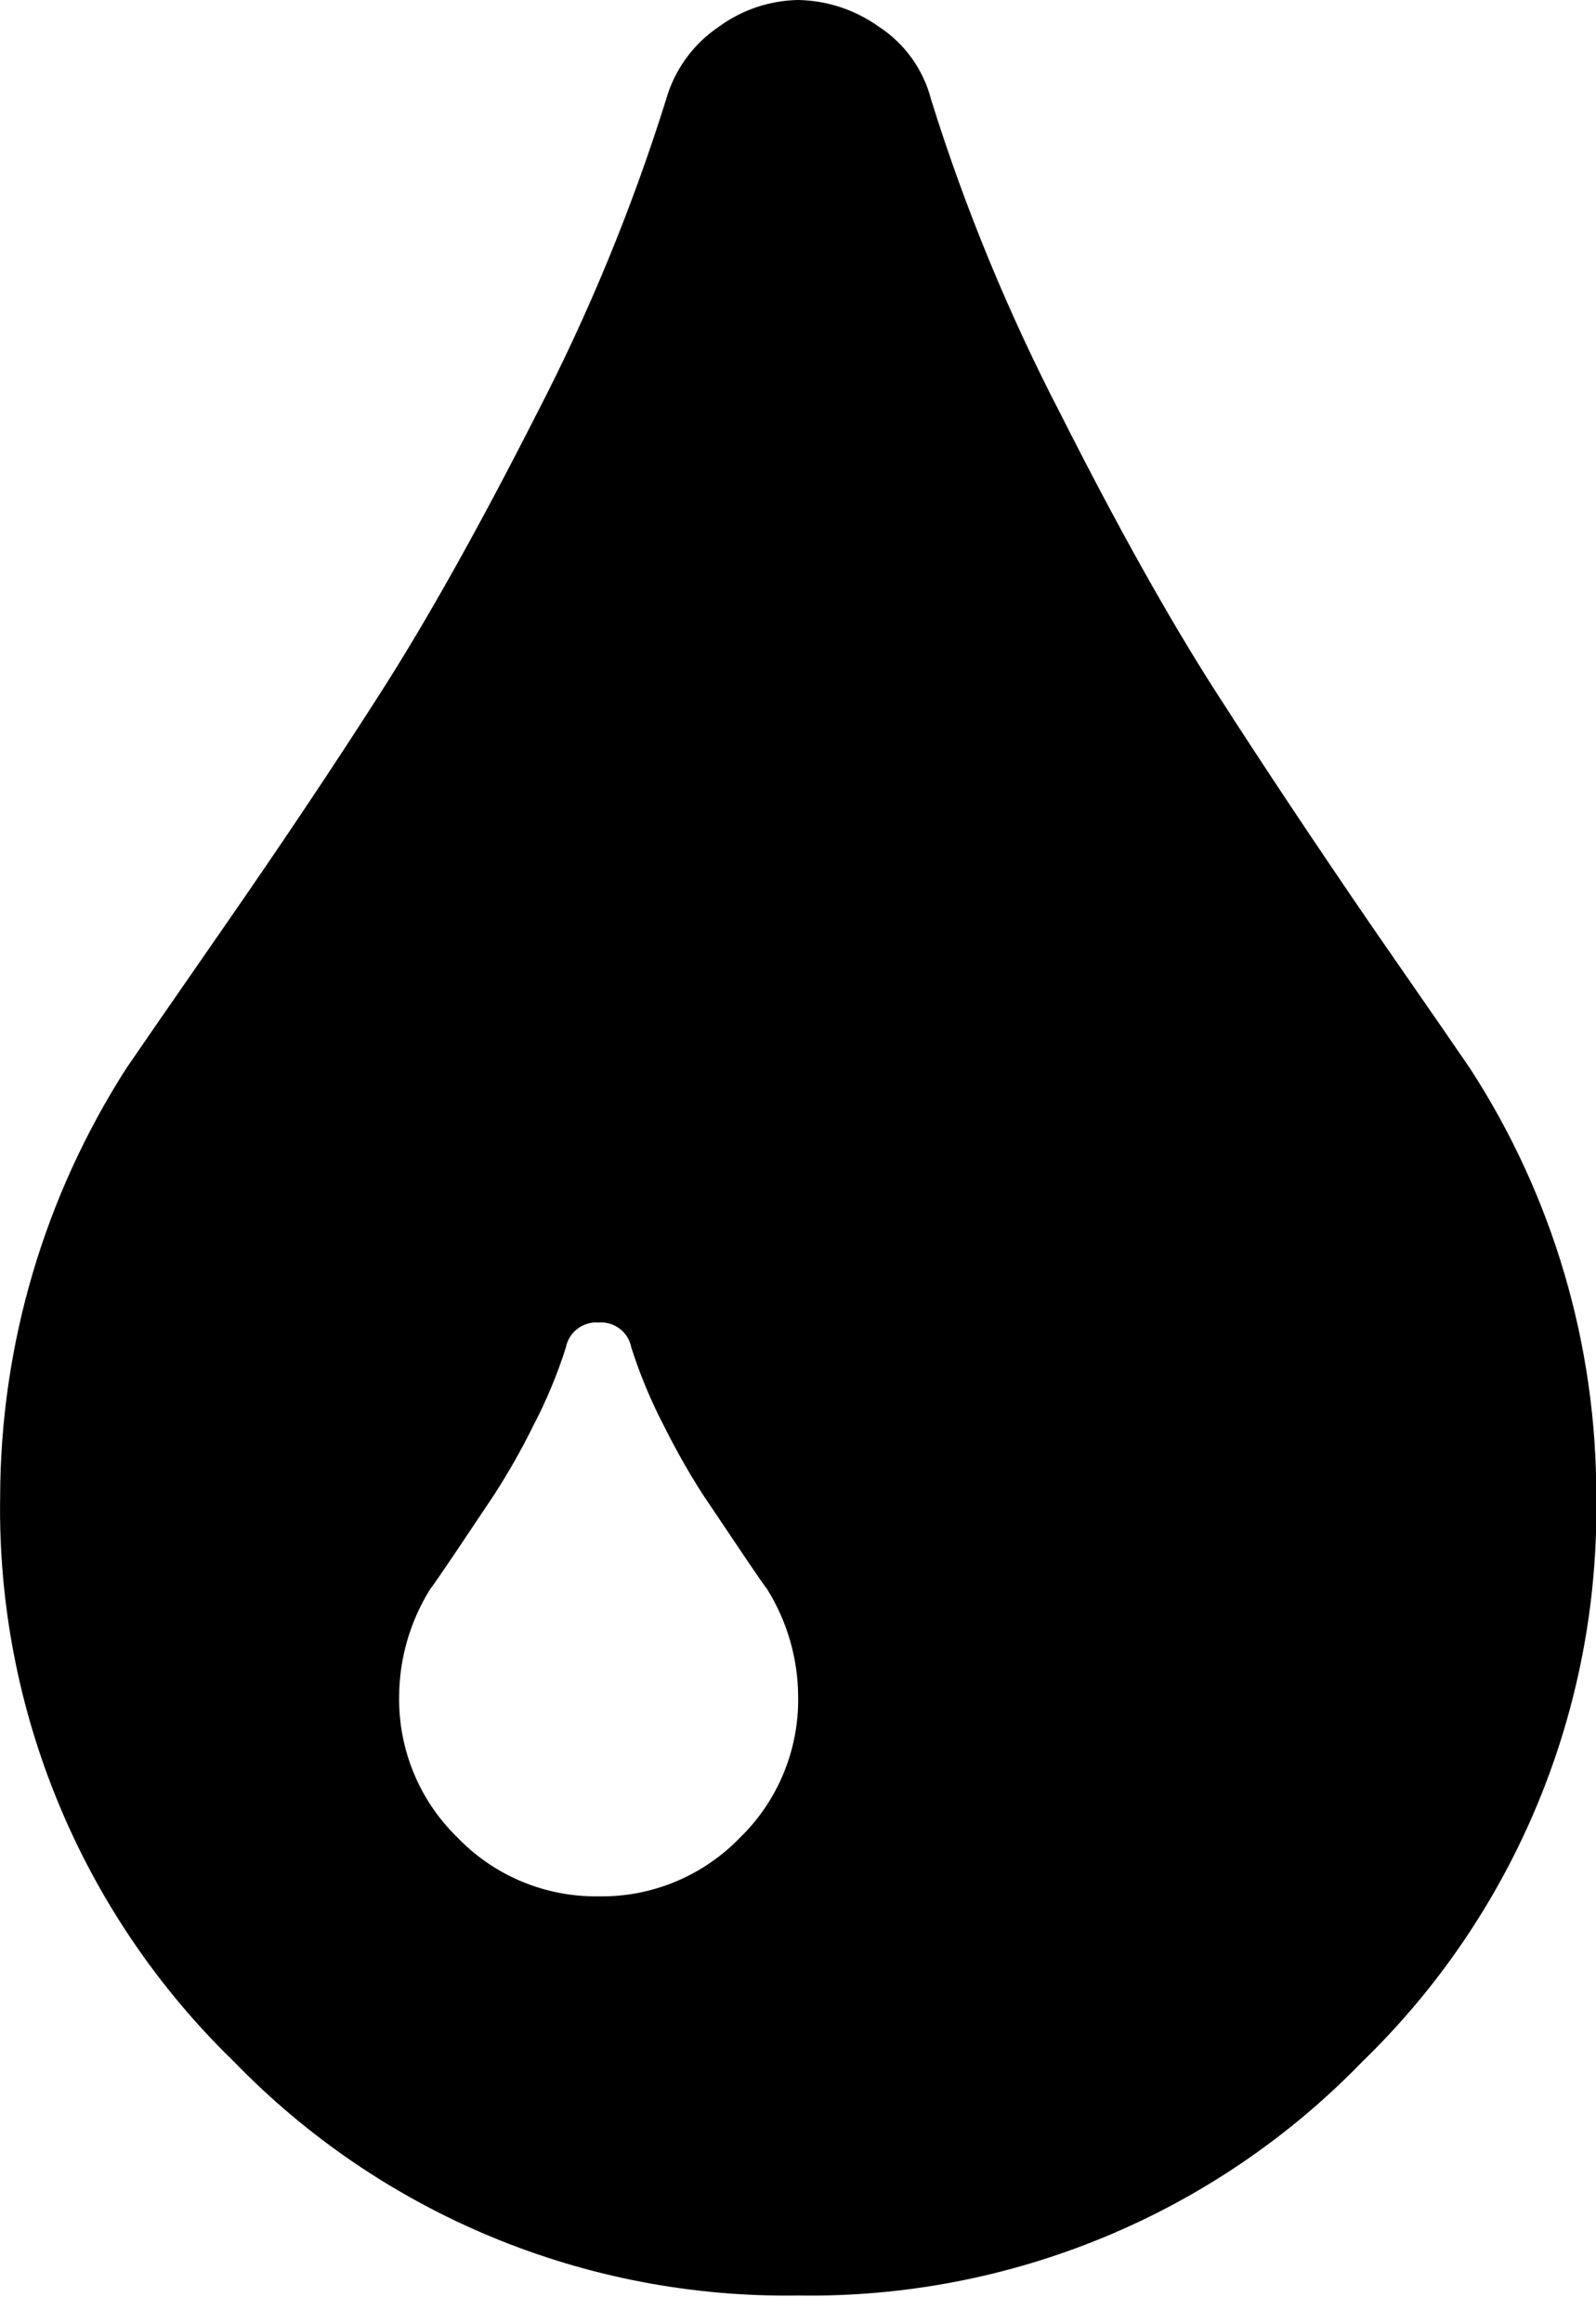 <?xml version="1.0" encoding="UTF-8"?>
<svg width="11px" height="16px" viewBox="0 0 11 16" version="1.1" xmlns="http://www.w3.org/2000/svg" xmlns:xlink="http://www.w3.org/1999/xlink">
    <!-- Generator: Sketch 42 (36781) - http://www.bohemiancoding.com/sketch -->
    <title>Dropped-Student1</title>
    <desc>Created with Sketch.</desc>
    <defs></defs>
    <g id="Page-1" stroke="none" stroke-width="1" fill="none" fill-rule="evenodd" stroke-opacity="0">
        <g id="Dropped-Student1" stroke="#000000" fill="#000000" fill-rule="nonzero">
            <path d="M5.501,11.685 C5.5,11.423 5.426,11.167 5.287,10.944 C5.28,10.937 5.224,10.857 5.12,10.703 L4.845,10.294 C4.747,10.142 4.658,9.984 4.577,9.822 C4.486,9.648 4.411,9.467 4.351,9.28 C4.331,9.173 4.234,9.1 4.126,9.108 C4.018,9.1 3.921,9.173 3.9,9.28 C3.841,9.467 3.765,9.648 3.674,9.822 C3.594,9.984 3.504,10.142 3.406,10.294 L3.132,10.703 C3.028,10.857 2.972,10.937 2.965,10.944 C2.826,11.167 2.752,11.423 2.751,11.685 C2.746,12.051 2.892,12.403 3.155,12.657 C3.409,12.92 3.761,13.066 4.127,13.06 C4.493,13.066 4.844,12.92 5.099,12.657 C5.361,12.403 5.507,12.051 5.501,11.685 L5.501,11.685 Z M11.002,10.31 C11.024,11.773 10.441,13.18 9.39,14.198 C8.372,15.249 6.964,15.832 5.501,15.809 C4.038,15.832 2.63,15.249 1.612,14.198 C0.561,13.18 -0.022,11.773 0.001,10.31 C0.003,9.263 0.305,8.239 0.871,7.357 C0.914,7.293 1.138,6.969 1.543,6.385 C1.948,5.802 2.31,5.261 2.628,4.763 C2.947,4.264 3.304,3.627 3.698,2.852 C4.058,2.158 4.356,1.434 4.59,0.688 C4.648,0.481 4.778,0.302 4.956,0.183 C5.115,0.067 5.306,0.003 5.503,0 C5.702,0.004 5.894,0.068 6.056,0.183 C6.236,0.3 6.365,0.48 6.418,0.688 C6.651,1.434 6.95,2.158 7.31,2.852 C7.703,3.629 8.06,4.266 8.379,4.763 C8.699,5.261 9.059,5.802 9.459,6.385 C9.864,6.969 10.088,7.293 10.131,7.357 C10.702,8.236 11.005,9.262 11.002,10.31 L11.002,10.31 Z" id="Path_97"></path>
        </g>
    </g>
</svg>